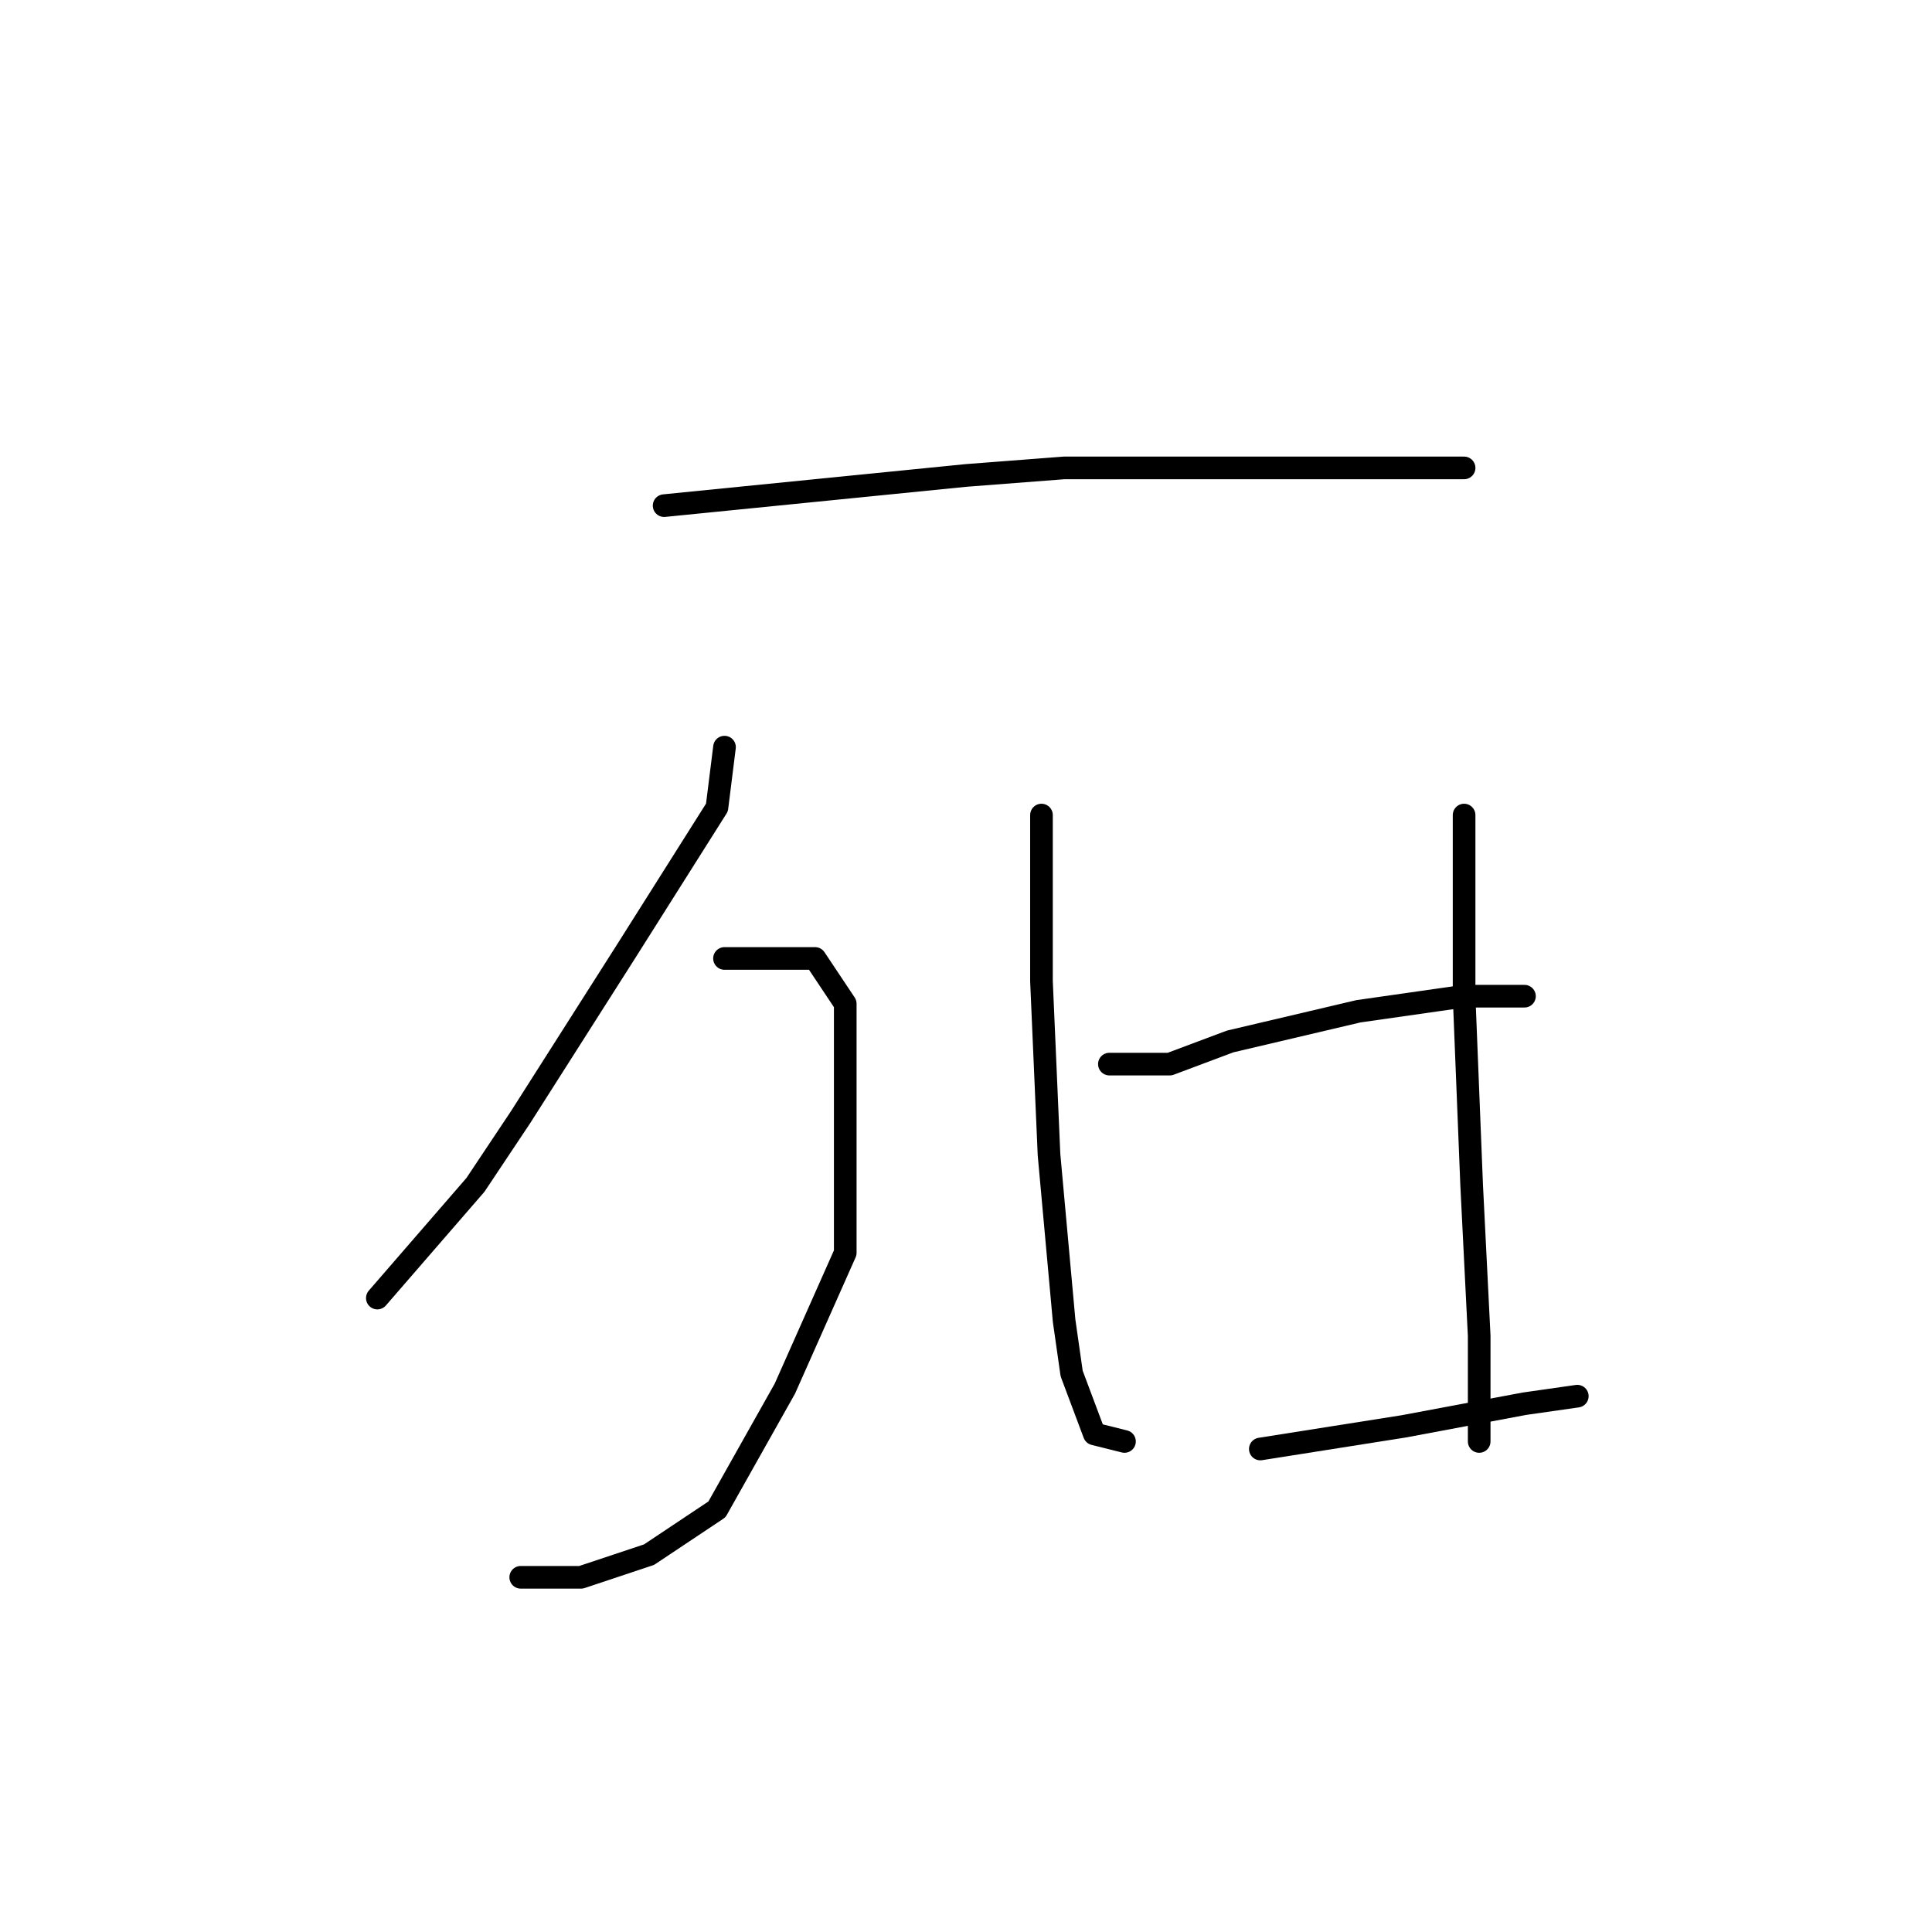 <?xml version="1.0" standalone="no"?>
    <svg width="256" height="256" xmlns="http://www.w3.org/2000/svg" version="1.1">
    <polyline stroke="black" stroke-width="3" stroke-linecap="round" fill="transparent" stroke-linejoin="round" points="88 67 128 63 141 62 161 62 172 62 187 62 194 62 194 62 " />
        <polyline stroke="black" stroke-width="3" stroke-linecap="round" fill="transparent" stroke-linejoin="round" points="96 99 95 107 83 126 69 148 63 157 50 172 50 172 " />
        <polyline stroke="black" stroke-width="3" stroke-linecap="round" fill="transparent" stroke-linejoin="round" points="96 127 100 127 108 127 112 133 112 147 112 166 104 184 95 200 86 206 77 209 69 209 69 209 " />
        <polyline stroke="black" stroke-width="3" stroke-linecap="round" fill="transparent" stroke-linejoin="round" points="138 108 138 130 139 153 141 175 142 182 145 190 149 191 149 191 " />
        <polyline stroke="black" stroke-width="3" stroke-linecap="round" fill="transparent" stroke-linejoin="round" points="194 108 194 132 195 157 196 177 196 187 196 190 196 191 196 191 " />
        <polyline stroke="black" stroke-width="3" stroke-linecap="round" fill="transparent" stroke-linejoin="round" points="147 141 155 141 163 138 180 134 194 132 198 132 202 132 202 132 " />
        <polyline stroke="black" stroke-width="3" stroke-linecap="round" fill="transparent" stroke-linejoin="round" points="167 192 186 189 202 186 209 185 209 185 " />
        </svg>